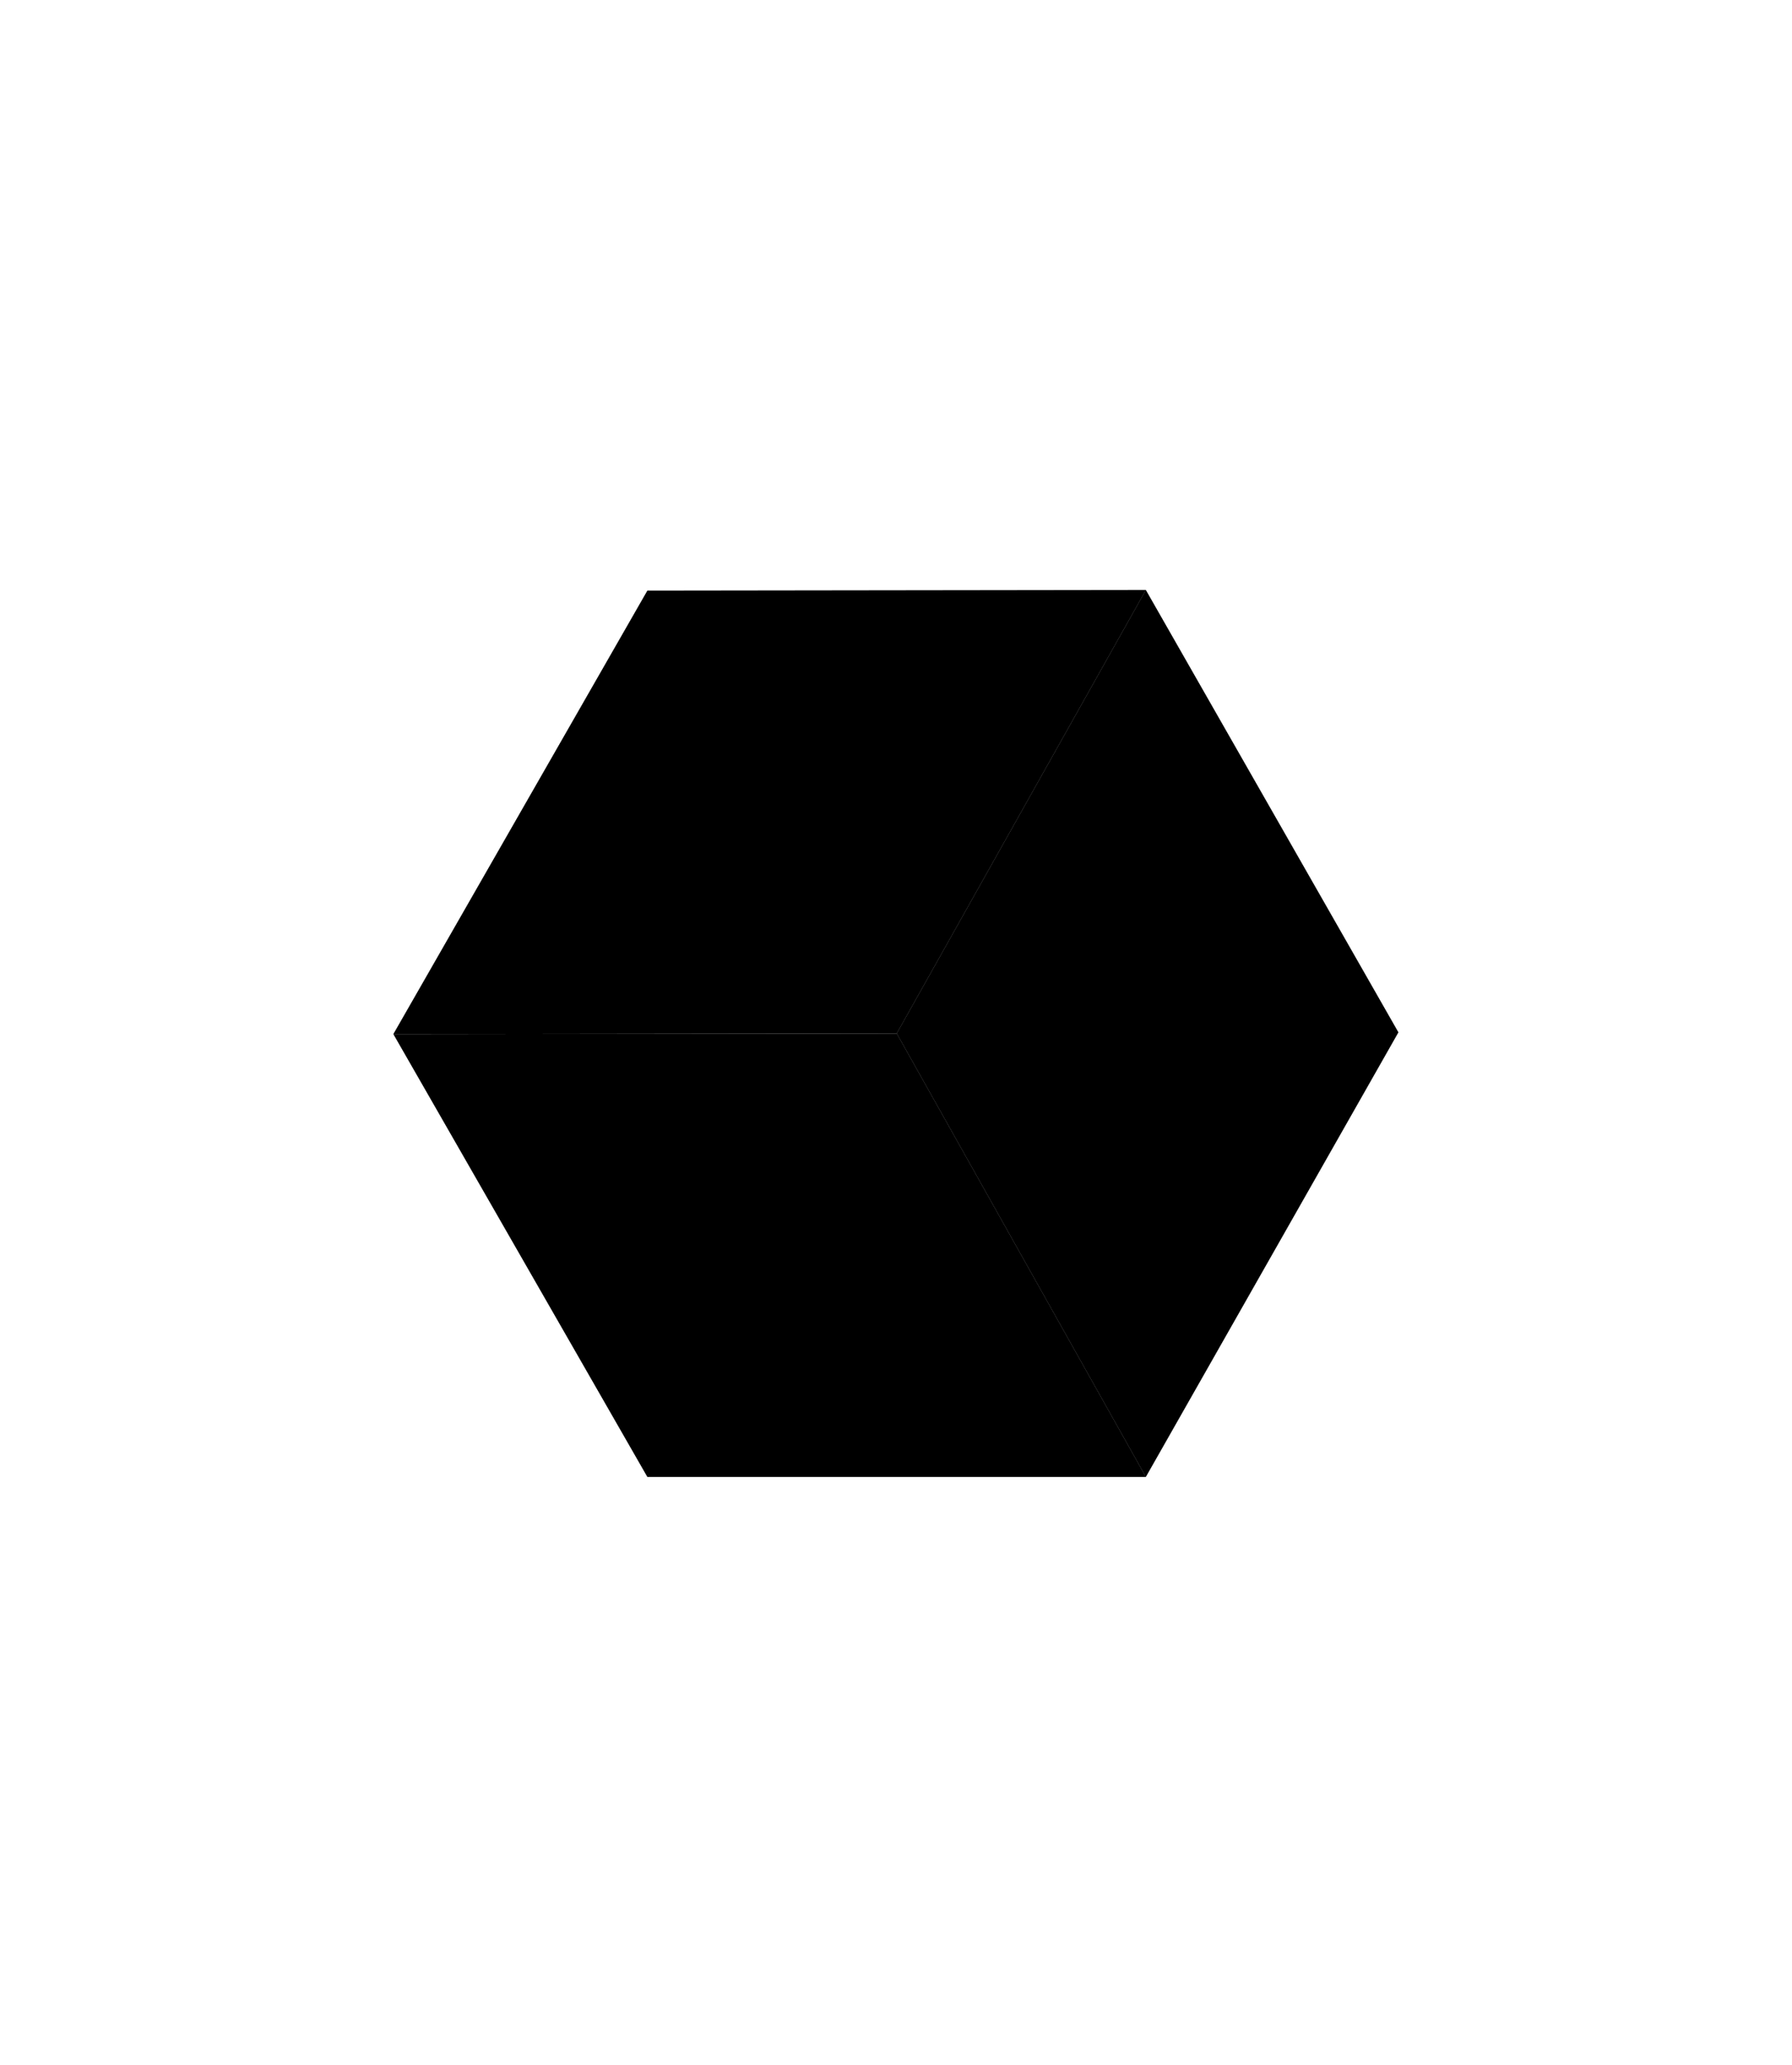 <?xml version="1.0" encoding="UTF-8"?>
<svg width="585px" height="674px" viewBox="0 0 585 674" version="1.1" xmlns="http://www.w3.org/2000/svg" xmlns:xlink="http://www.w3.org/1999/xlink">
    <!-- Generator: Sketch 53.2 (72643) - https://sketchapp.com -->
    
    
    <g id="Page-1" stroke="current" stroke-width="current" fill="none" fill-rule="evenodd">
        <g id="Signet_white_pink" transform="translate(-247, -203)">
            <g id="Group-7" transform="translate(251, 207)">
                <polygon id="Fill-3" fill="current" points="288.725 333.272 370.061 478.01 452.515 332.911 370.061 188.535"></polygon>
                <polygon id="Fill-4" fill="current" points="124.406 333.483 207.332 478.009 370.094 478.009 288.758 333.272"></polygon>
                <path d="M124.406,333.483 C132.323,333.483 288.758,333.272 288.758,333.272 L370.094,188.535 L207.332,188.746 L124.406,333.483 Z" id="Fill-5" fill="current"></path>
            </g>
        </g>
    </g>
</svg>
